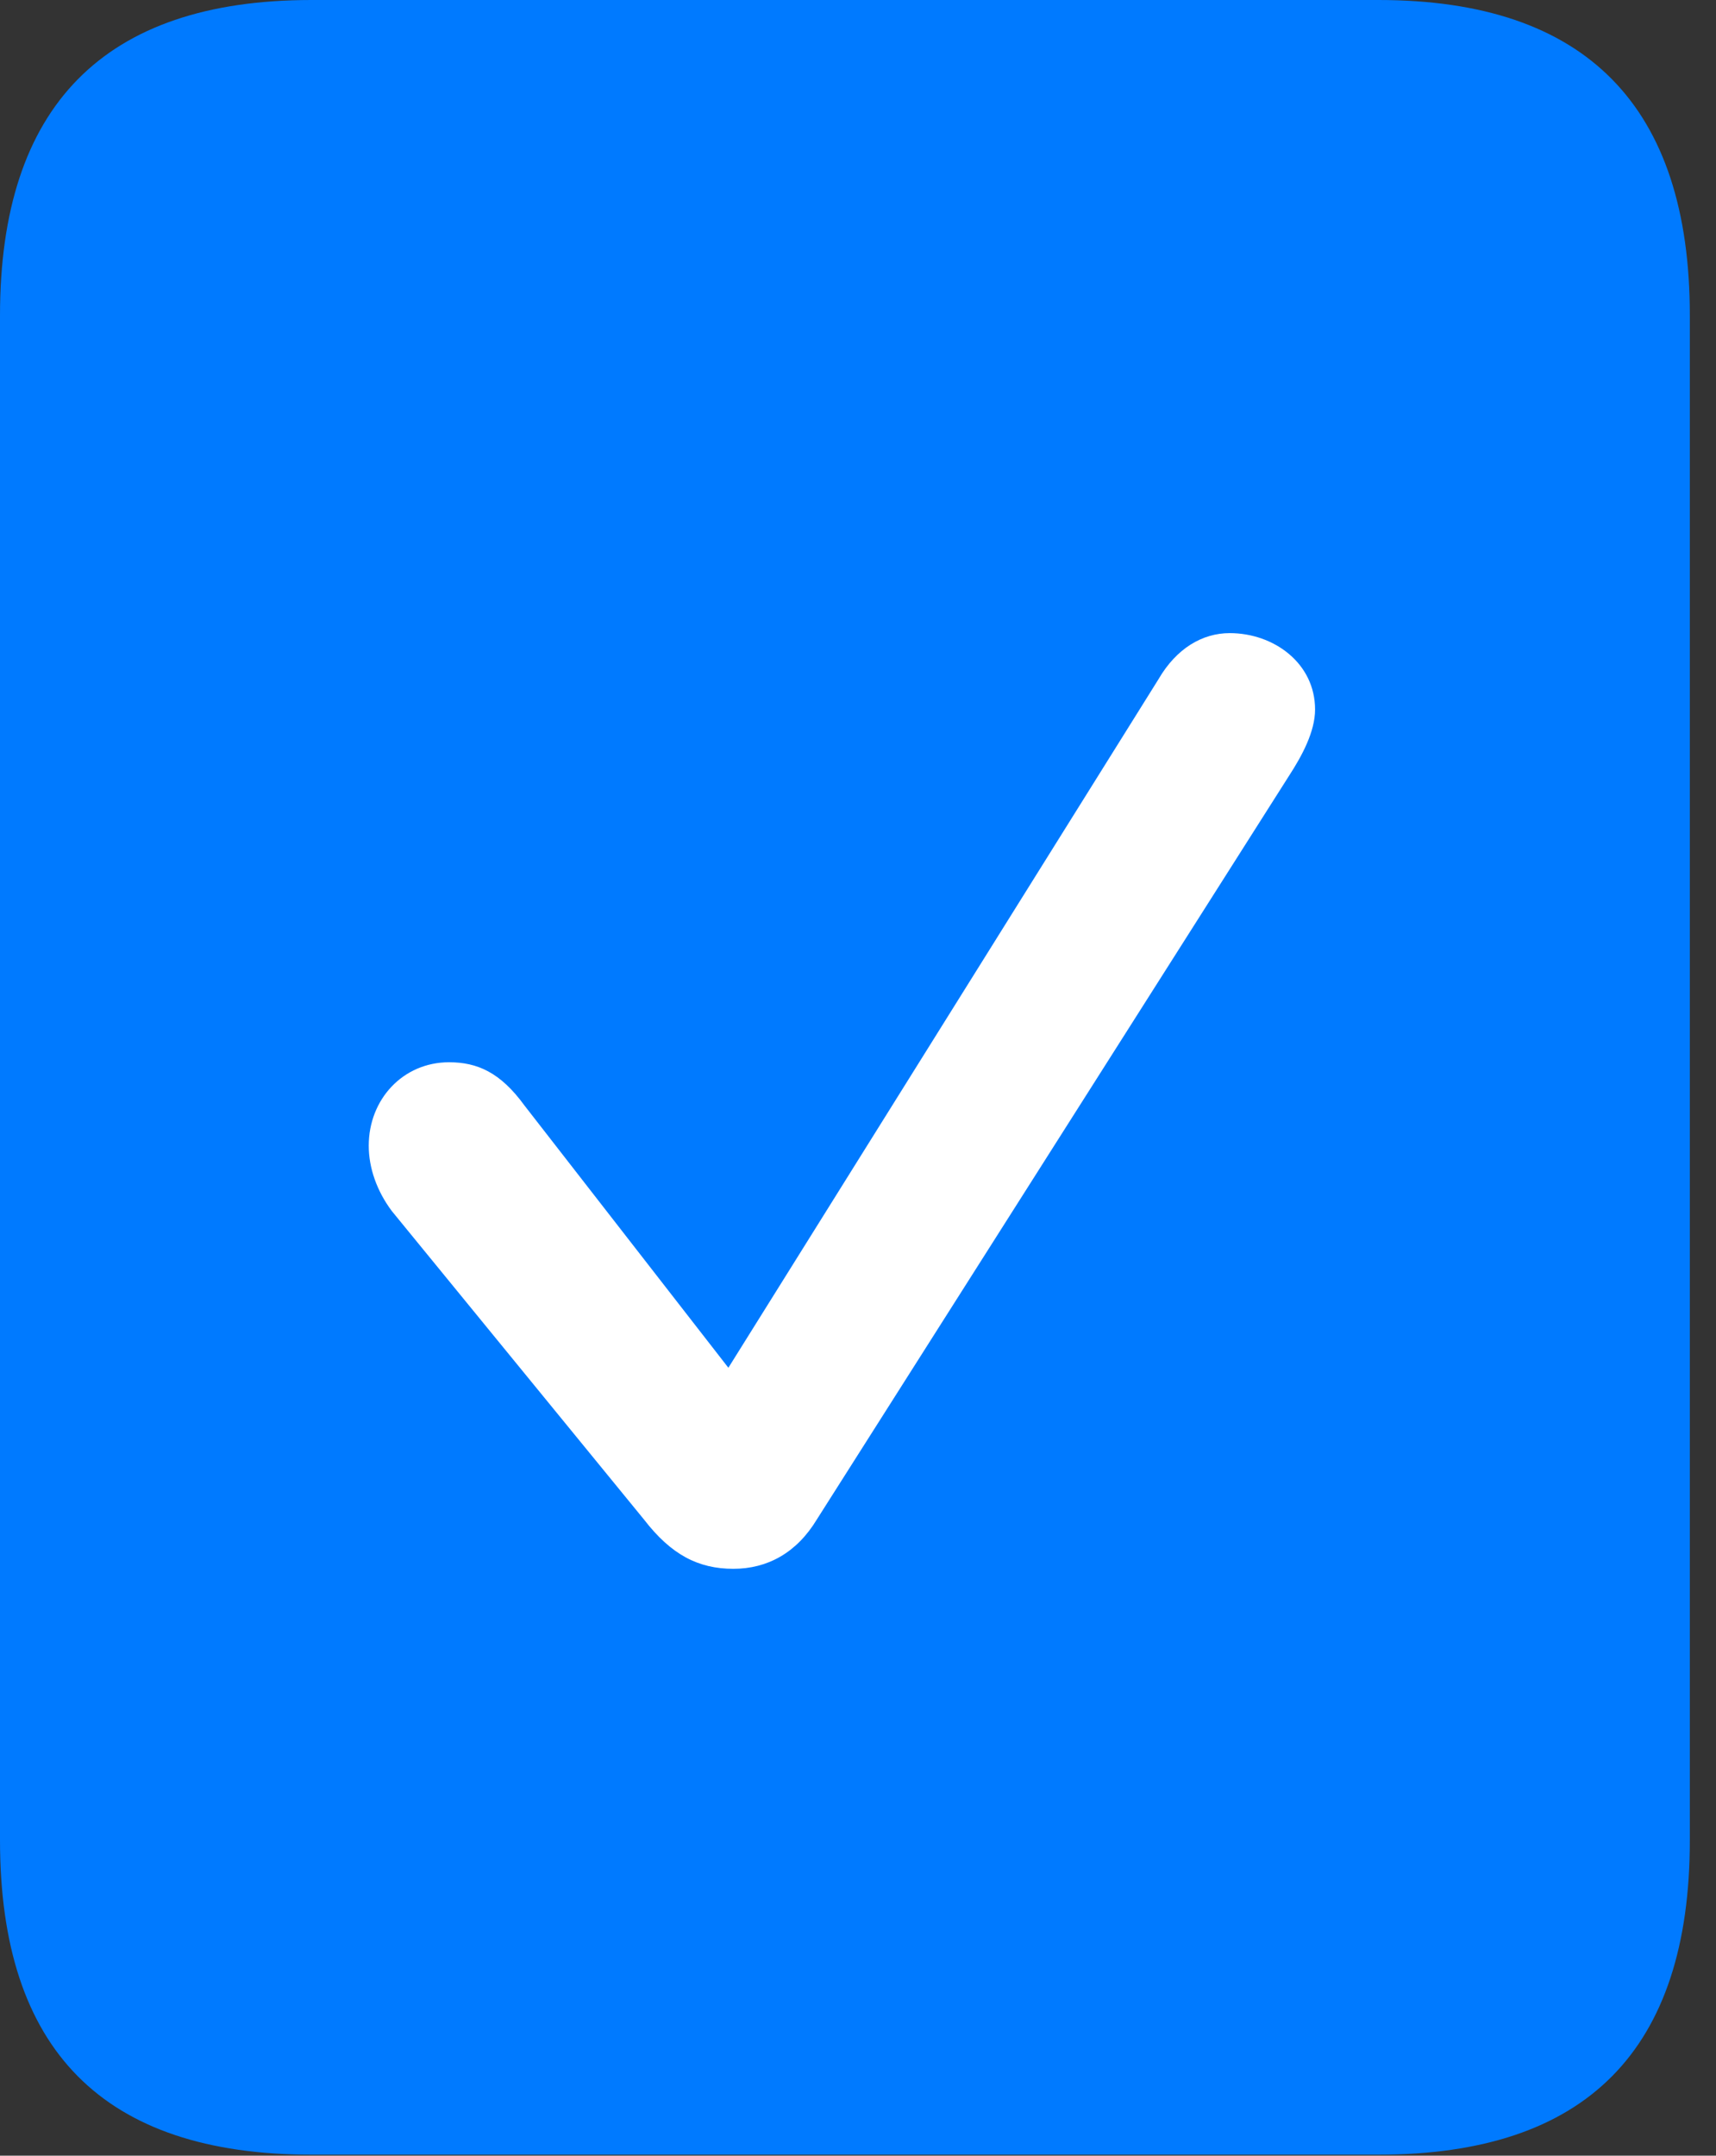 <svg version="1.1" xmlns="http://www.w3.org/2000/svg" xmlns:xlink="http://www.w3.org/1999/xlink" viewBox="0 0 23.352 29.326">
 <rect x="0" y="0" width="23.352" height="29.326" fill="#333333" stroke="none"/>
 <g>
  
  <path d="M0 25.033C0 27.891 1.408 29.312 4.238 29.312L18.758 29.312C21.588 29.312 22.996 27.891 22.996 25.033L22.996 4.293C22.996 1.449 21.588 0 18.758 0L4.238 0C1.408 0 0 1.449 0 4.293Z" style="fill:#007aff"></path>
  <path d="M9.98 21.342C9.502 21.342 9.133 21.15 8.764 20.672L5.332 16.475C5.127 16.201 5.018 15.887 5.018 15.586C5.018 14.957 5.482 14.451 6.111 14.451C6.494 14.451 6.809 14.588 7.137 15.039L9.912 18.607L15.764 9.242C16.01 8.818 16.365 8.613 16.734 8.613C17.336 8.613 17.896 9.023 17.896 9.652C17.896 9.953 17.719 10.281 17.541 10.555L11.115 20.672C10.842 21.123 10.445 21.342 9.98 21.342Z" style="fill:white"></path>
 </g>
</svg>